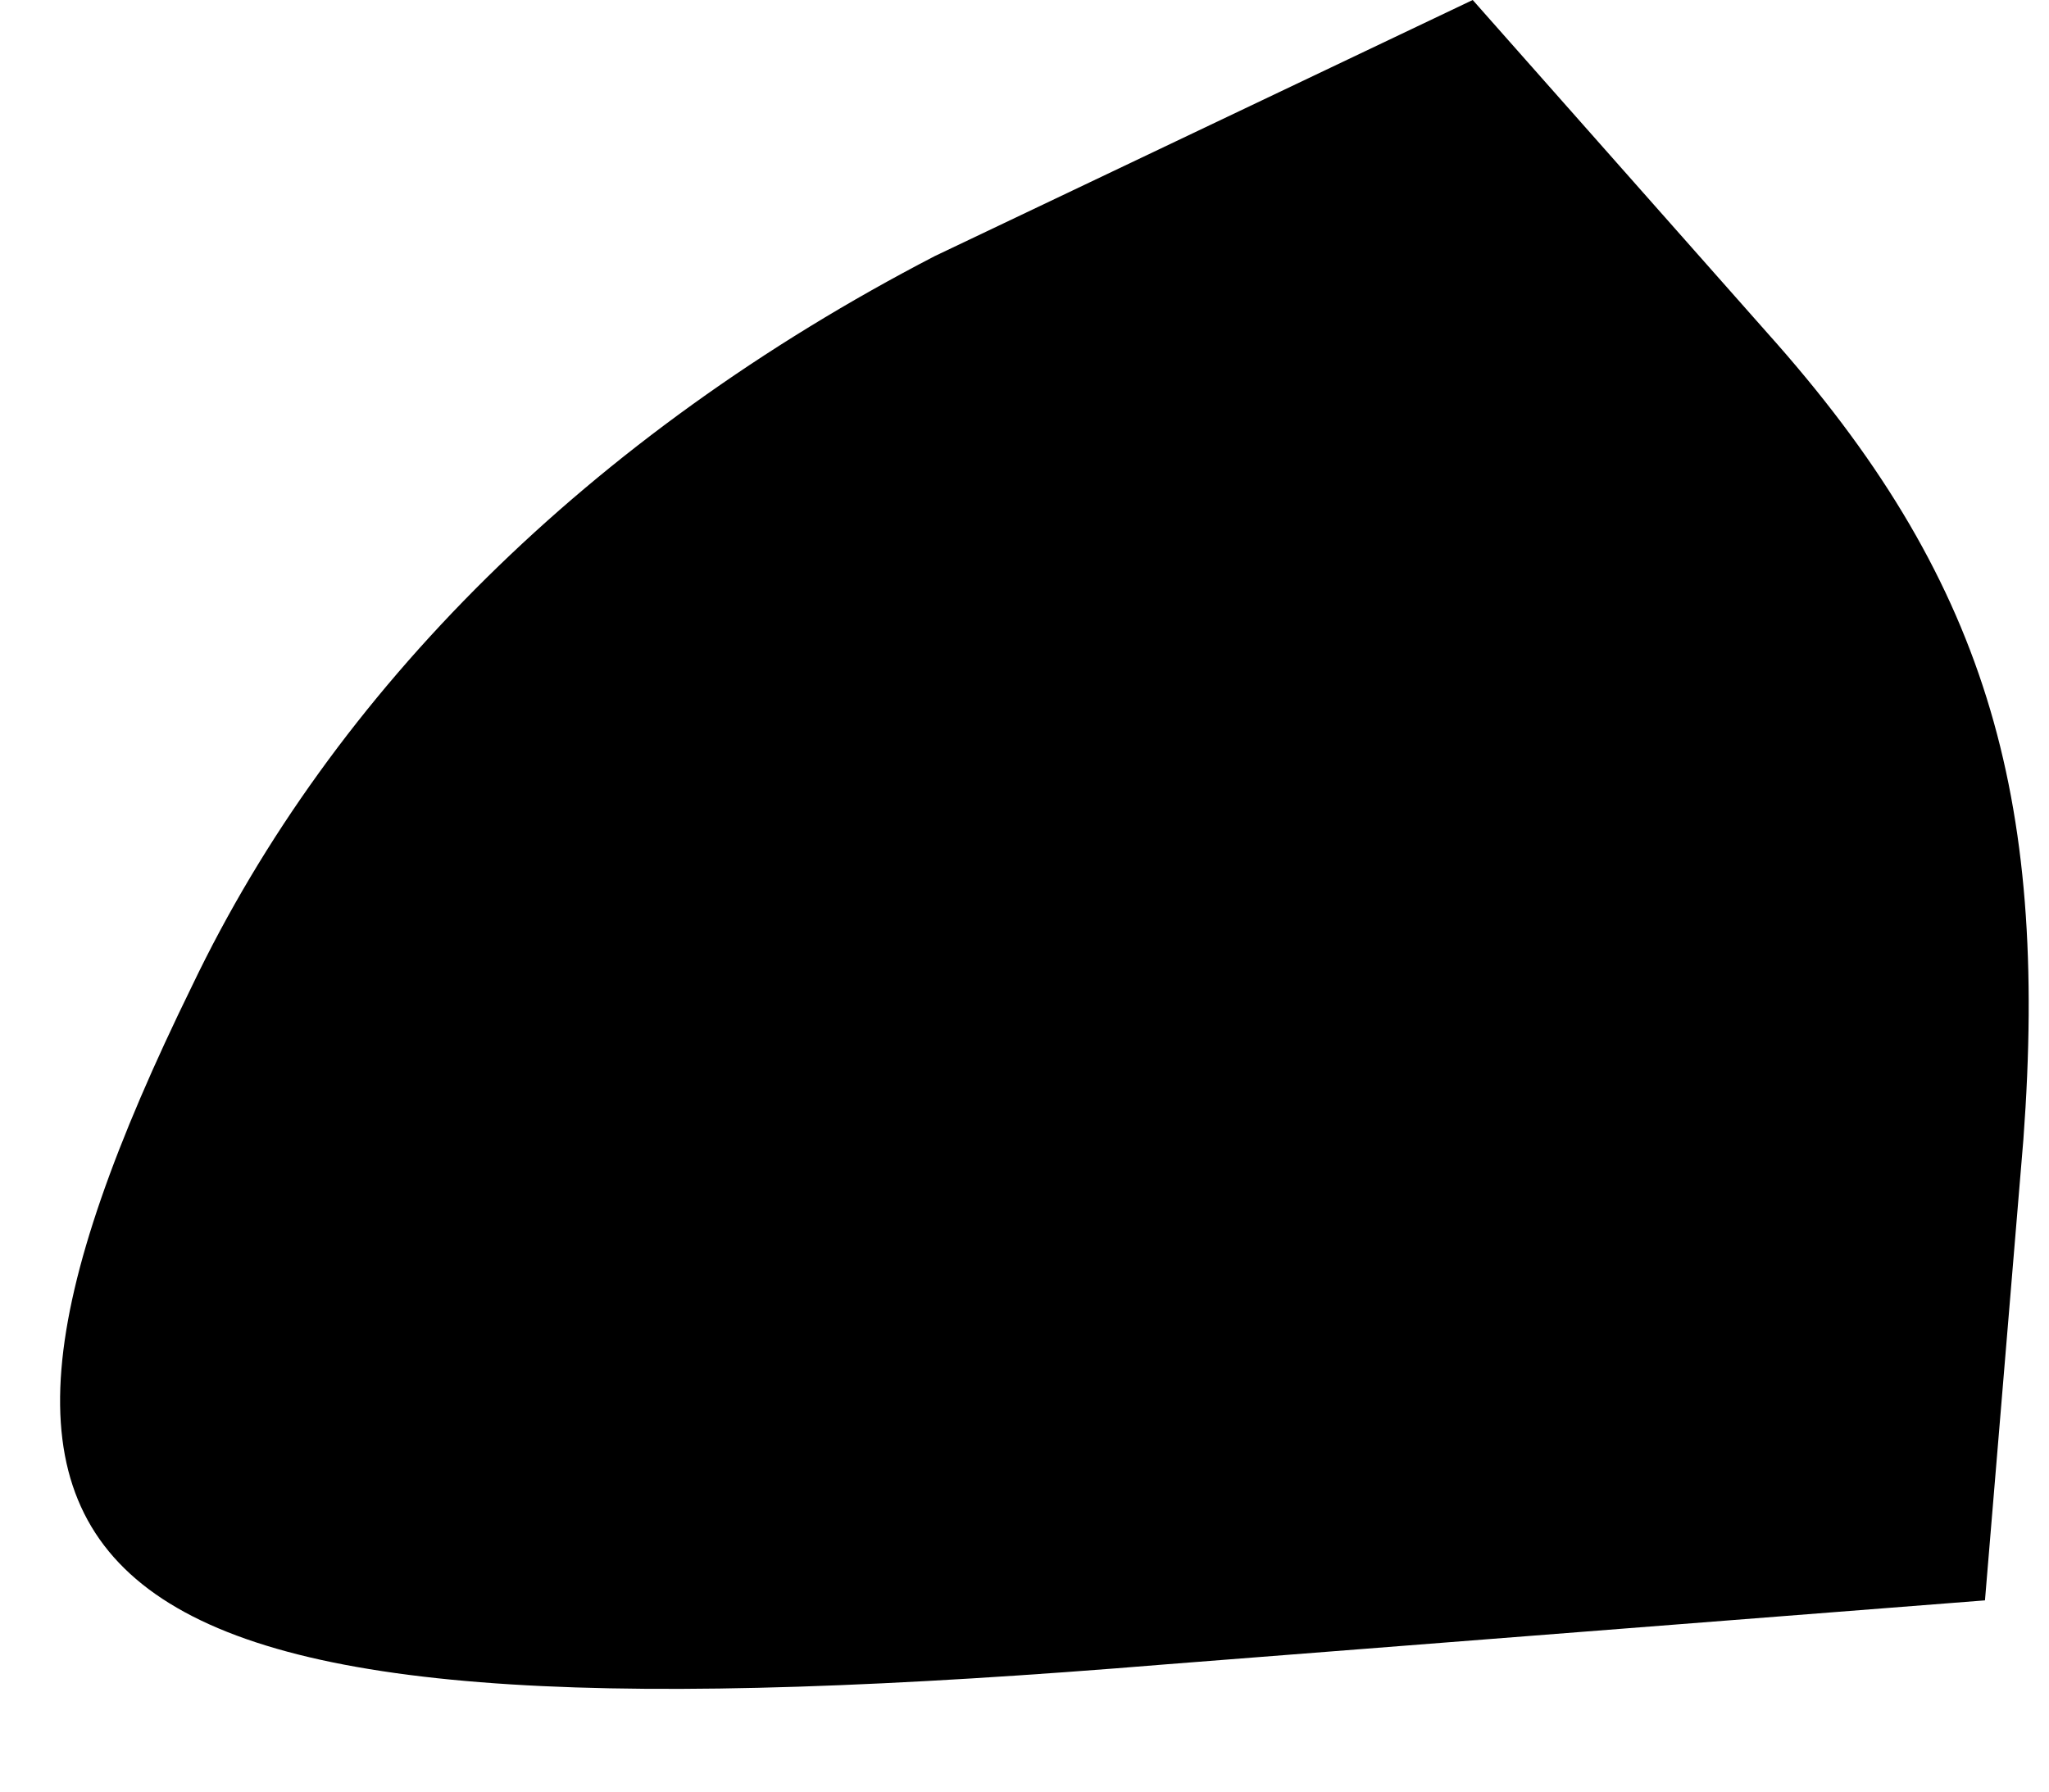 <?xml version="1.0" standalone="no"?>
<!DOCTYPE svg PUBLIC "-//W3C//DTD SVG 20010904//EN"
 "http://www.w3.org/TR/2001/REC-SVG-20010904/DTD/svg10.dtd">
<svg version="1.0" xmlns="http://www.w3.org/2000/svg"
 width="16pt" height="14pt" viewBox="0 0 16 14"
 preserveAspectRatio="xMidYMid meet">
<g transform="translate(0,14) scale(0.1,-0.1)"
fill="#000000" stroke="none">
<path fill="#000000" stroke="none" d="M73 120 c-27 -14 -47 -34 -58 -57 -24
-49 -9 -60 76 -53 l64 5 3 36 c2 27 -3 44 -20 63 l-23 26 -42 -20z"/>
</g>
</svg>
